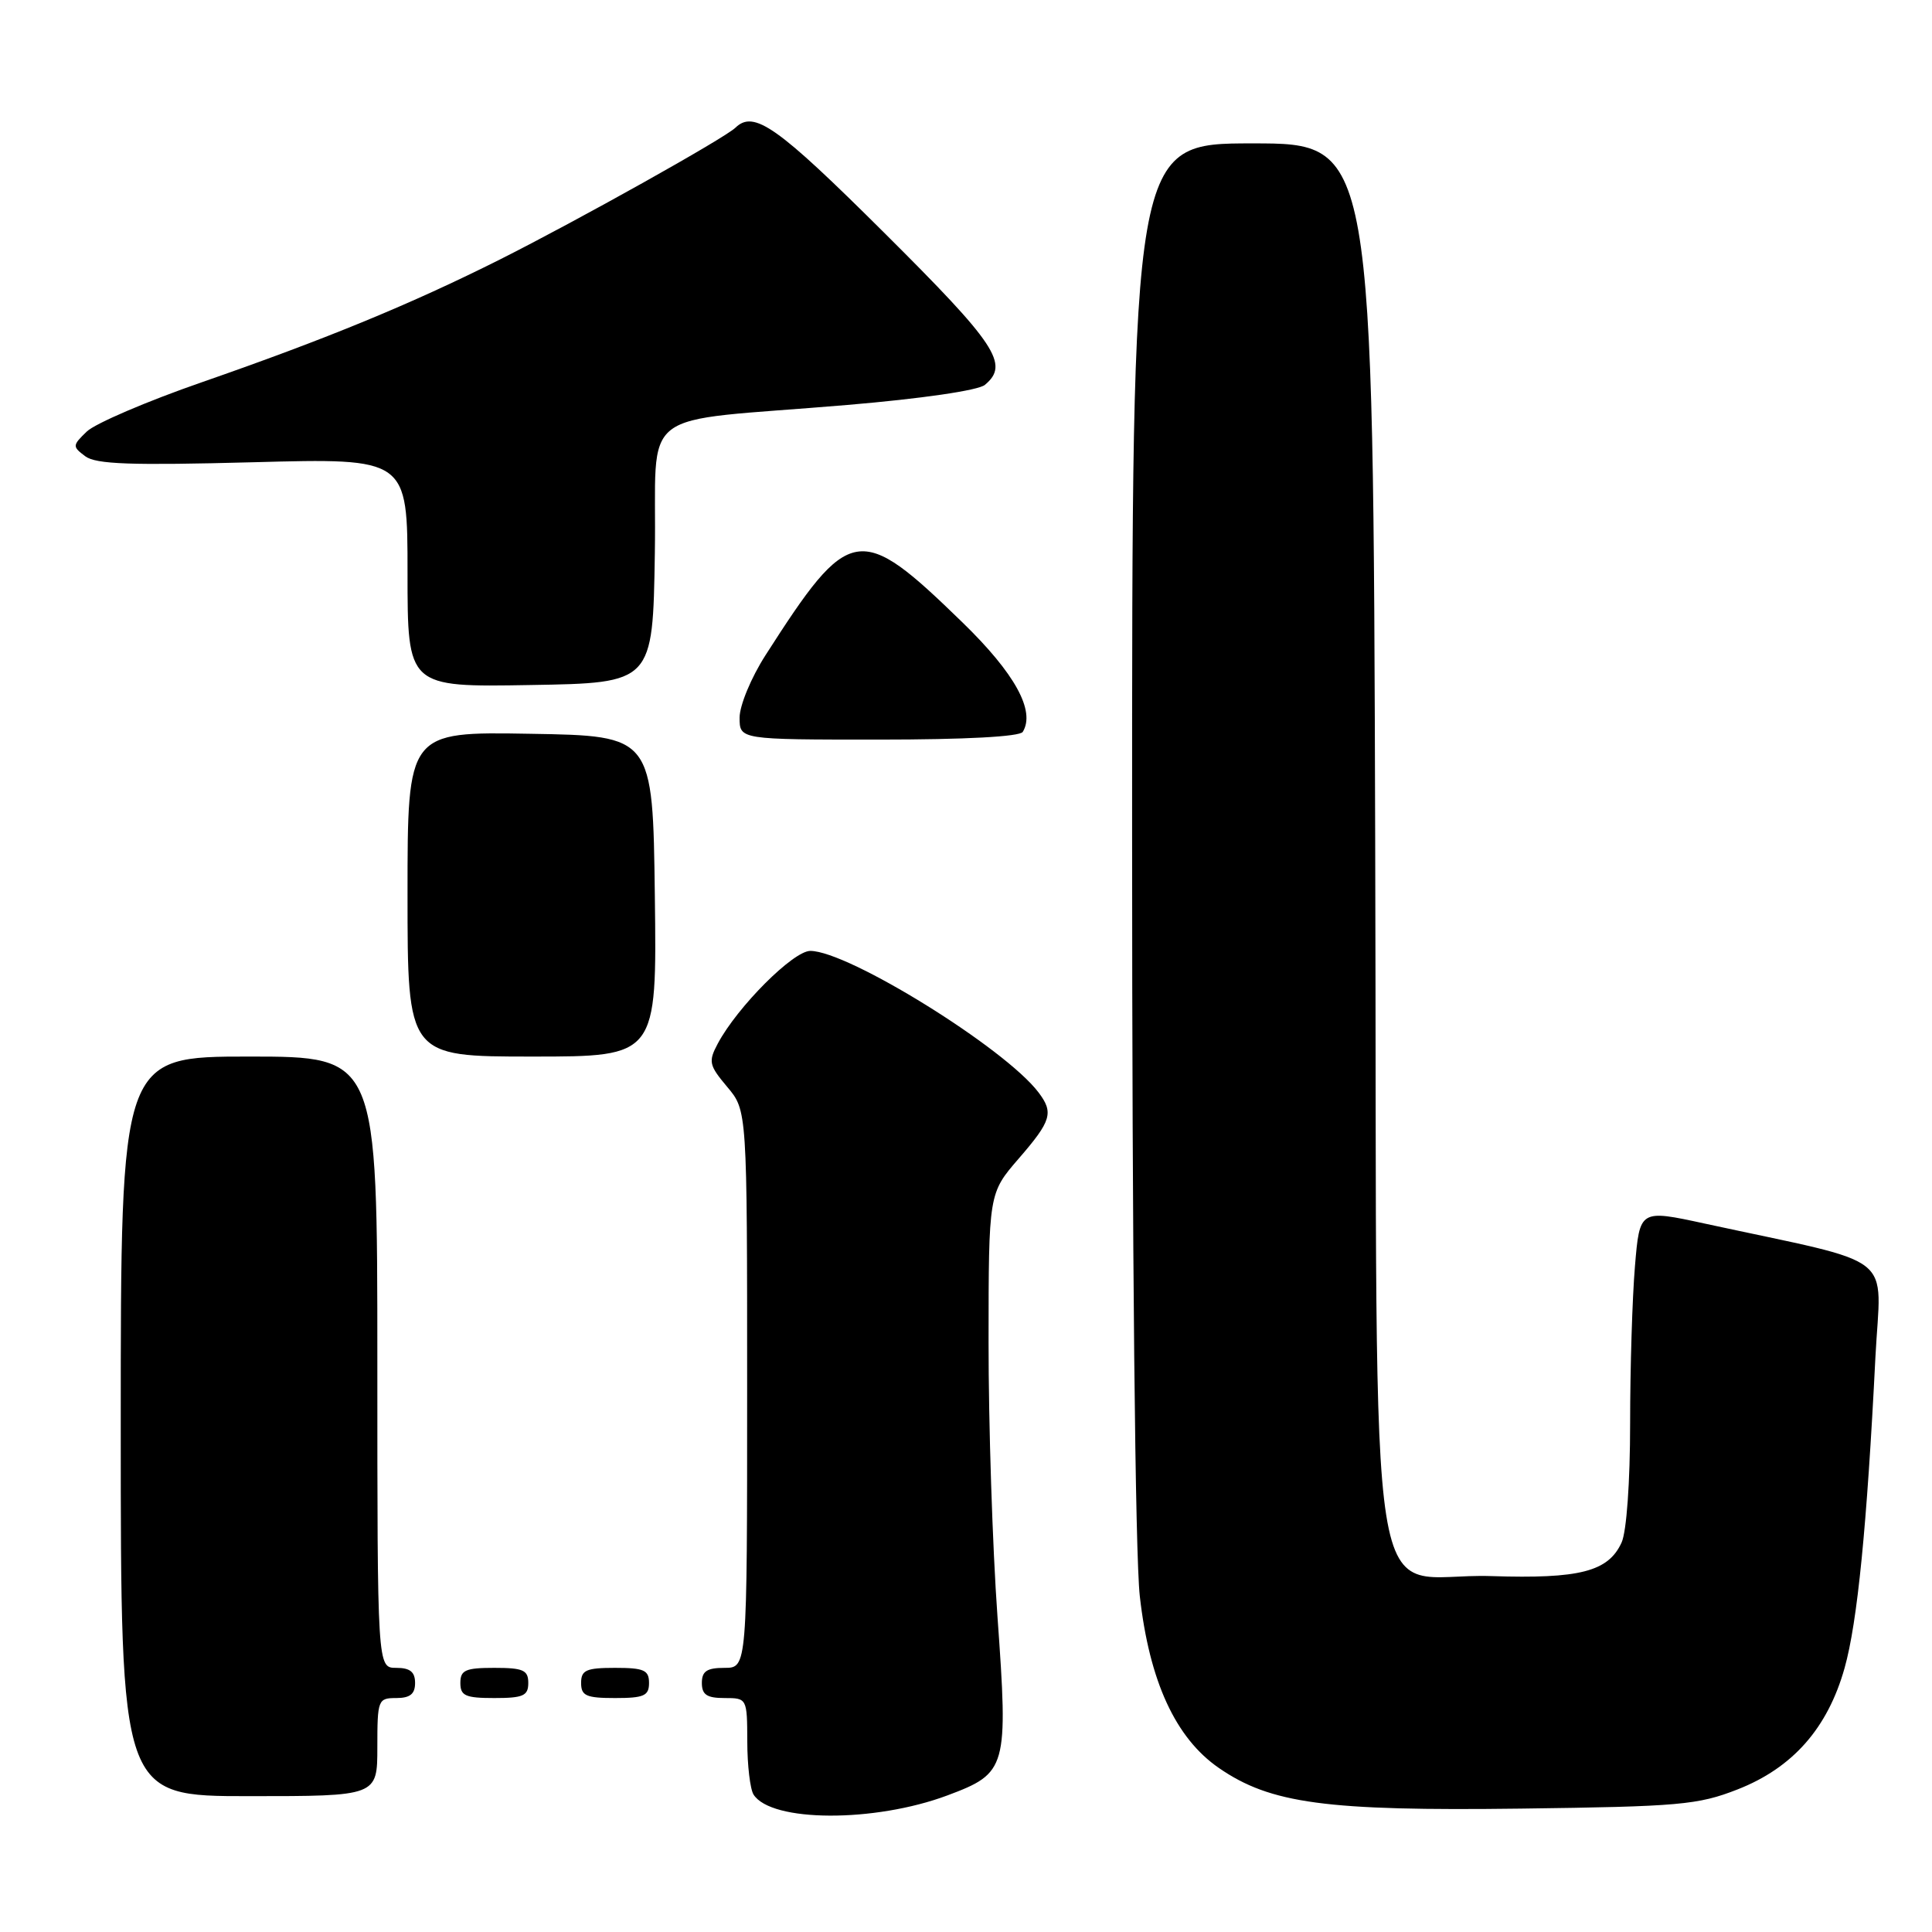 <?xml version="1.0" encoding="UTF-8" standalone="no"?>
<!DOCTYPE svg PUBLIC "-//W3C//DTD SVG 1.1//EN" "http://www.w3.org/Graphics/SVG/1.1/DTD/svg11.dtd" >
<svg xmlns="http://www.w3.org/2000/svg" xmlns:xlink="http://www.w3.org/1999/xlink" version="1.1" viewBox="0 0 256 256">
 <g >
 <path fill="currentColor"
d=" M 125.54 237.90 C 133.44 234.94 133.61 234.32 132.17 214.20 C 131.51 205.02 130.98 188.64 130.99 177.81 C 131.00 158.12 131.00 158.12 135.00 153.50 C 139.33 148.50 139.64 147.43 137.60 144.74 C 133.15 138.87 112.38 126.00 107.37 126.00 C 105.10 126.00 97.71 133.41 95.11 138.28 C 93.84 140.67 93.94 141.14 96.36 144.02 C 99.00 147.15 99.00 147.15 99.00 184.08 C 99.00 221.00 99.00 221.00 96.00 221.00 C 93.67 221.00 93.00 221.44 93.00 223.00 C 93.00 224.56 93.67 225.00 96.00 225.00 C 98.98 225.00 99.00 225.03 99.02 230.75 C 99.02 233.91 99.40 237.08 99.85 237.79 C 102.18 241.46 115.86 241.52 125.54 237.90 Z  M 230.23 237.11 C 237.54 234.25 242.18 228.99 244.42 221.01 C 246.12 214.96 247.38 202.23 248.50 179.87 C 249.22 165.70 251.84 167.76 225.89 162.13 C 217.27 160.26 217.27 160.26 216.64 167.78 C 216.29 171.92 216.00 181.29 216.00 188.60 C 216.00 196.36 215.53 202.94 214.87 204.39 C 213.11 208.25 209.32 209.22 197.59 208.84 C 180.66 208.29 182.55 220.27 182.22 111.47 C 181.95 19.00 181.95 19.00 165.97 19.00 C 150.00 19.00 150.00 19.00 150.01 110.75 C 150.01 165.98 150.42 206.08 151.03 211.50 C 152.30 222.77 155.76 230.30 161.50 234.26 C 168.34 238.99 175.71 239.98 201.50 239.65 C 222.54 239.38 224.99 239.16 230.23 237.11 Z  M 50.00 231.50 C 50.00 225.23 50.09 225.00 52.50 225.00 C 54.33 225.00 55.00 224.47 55.00 223.00 C 55.00 221.53 54.33 221.00 52.50 221.00 C 50.00 221.00 50.00 221.00 50.00 180.50 C 50.00 140.00 50.00 140.00 33.00 140.00 C 16.00 140.00 16.00 140.00 16.00 189.00 C 16.00 238.00 16.00 238.00 33.00 238.00 C 50.00 238.00 50.00 238.00 50.00 231.50 Z  M 70.00 223.00 C 70.00 221.30 69.33 221.00 65.50 221.00 C 61.67 221.00 61.00 221.30 61.00 223.00 C 61.00 224.70 61.67 225.00 65.50 225.00 C 69.33 225.00 70.00 224.70 70.00 223.00 Z  M 86.00 223.00 C 86.00 221.30 85.33 221.00 81.50 221.00 C 77.67 221.00 77.00 221.30 77.00 223.00 C 77.00 224.70 77.67 225.00 81.50 225.00 C 85.33 225.00 86.00 224.70 86.00 223.00 Z  M 86.77 118.75 C 86.50 97.50 86.50 97.50 70.25 97.23 C 54.00 96.95 54.00 96.95 54.00 118.48 C 54.00 140.00 54.00 140.00 70.52 140.00 C 87.04 140.00 87.04 140.00 86.77 118.75 Z  M 135.52 96.98 C 137.22 94.21 134.49 89.24 127.56 82.50 C 113.84 69.16 112.62 69.36 101.42 86.84 C 99.53 89.79 98.00 93.48 98.00 95.09 C 98.00 98.00 98.00 98.00 116.44 98.00 C 127.95 98.00 135.12 97.61 135.52 96.98 Z  M 86.77 73.31 C 87.09 53.46 83.68 56.08 112.25 53.66 C 122.09 52.83 129.63 51.73 130.50 51.00 C 133.79 48.27 132.06 45.66 117.12 30.80 C 102.98 16.73 99.90 14.55 97.45 16.92 C 96.01 18.32 76.59 29.18 66.27 34.37 C 54.45 40.30 43.25 44.91 26.77 50.64 C 19.47 53.17 12.60 56.12 11.50 57.18 C 9.58 59.03 9.58 59.17 11.30 60.46 C 12.73 61.52 17.35 61.68 33.55 61.25 C 54.00 60.70 54.00 60.70 54.00 75.88 C 54.00 91.05 54.00 91.05 70.25 90.77 C 86.50 90.50 86.50 90.50 86.77 73.31 Z "/>
</g>
</svg>